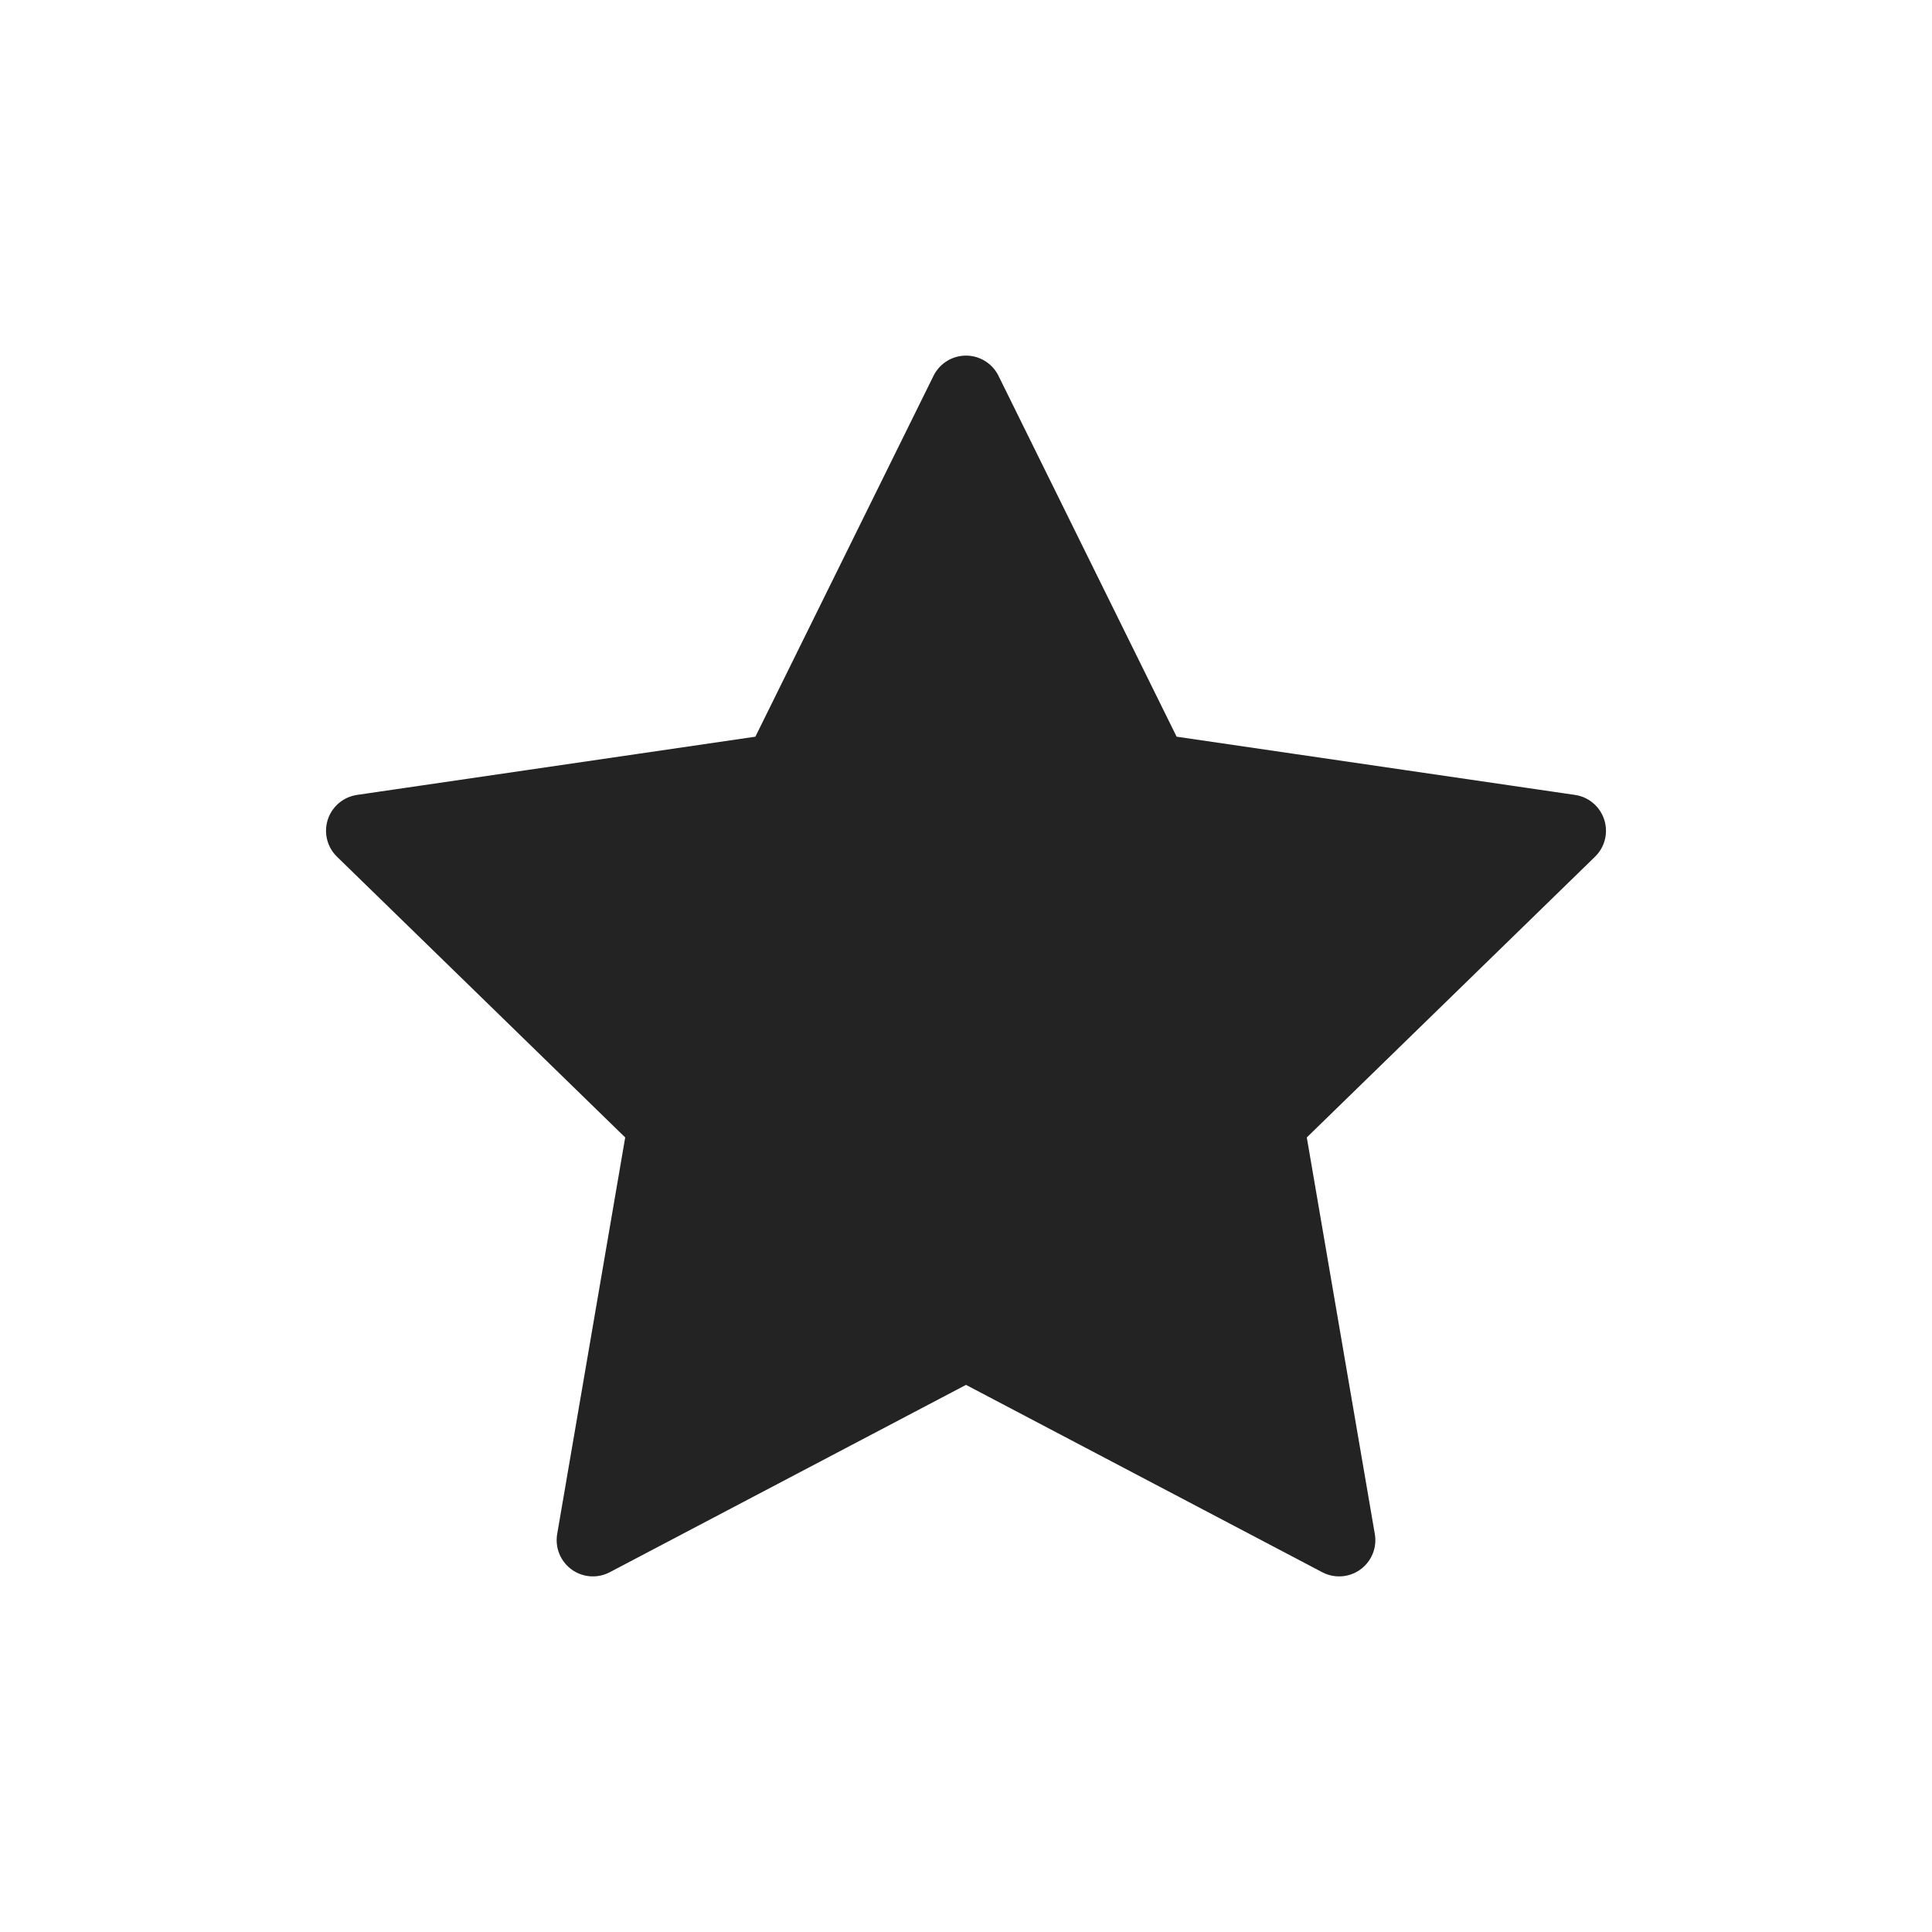 <svg width="32" height="32" viewBox="0 0 32 32" fill="none" xmlns="http://www.w3.org/2000/svg">
<path d="M16 6.49L19.09 12.75L26 13.76L21 18.63L22.18 25.51L16 22.26L9.82 25.51L11 18.63L6 13.76L12.91 12.75L16 6.49Z" fill="#232323" stroke="#232323" stroke-width="1.2" stroke-linecap="round" stroke-linejoin="round"/>
</svg>

